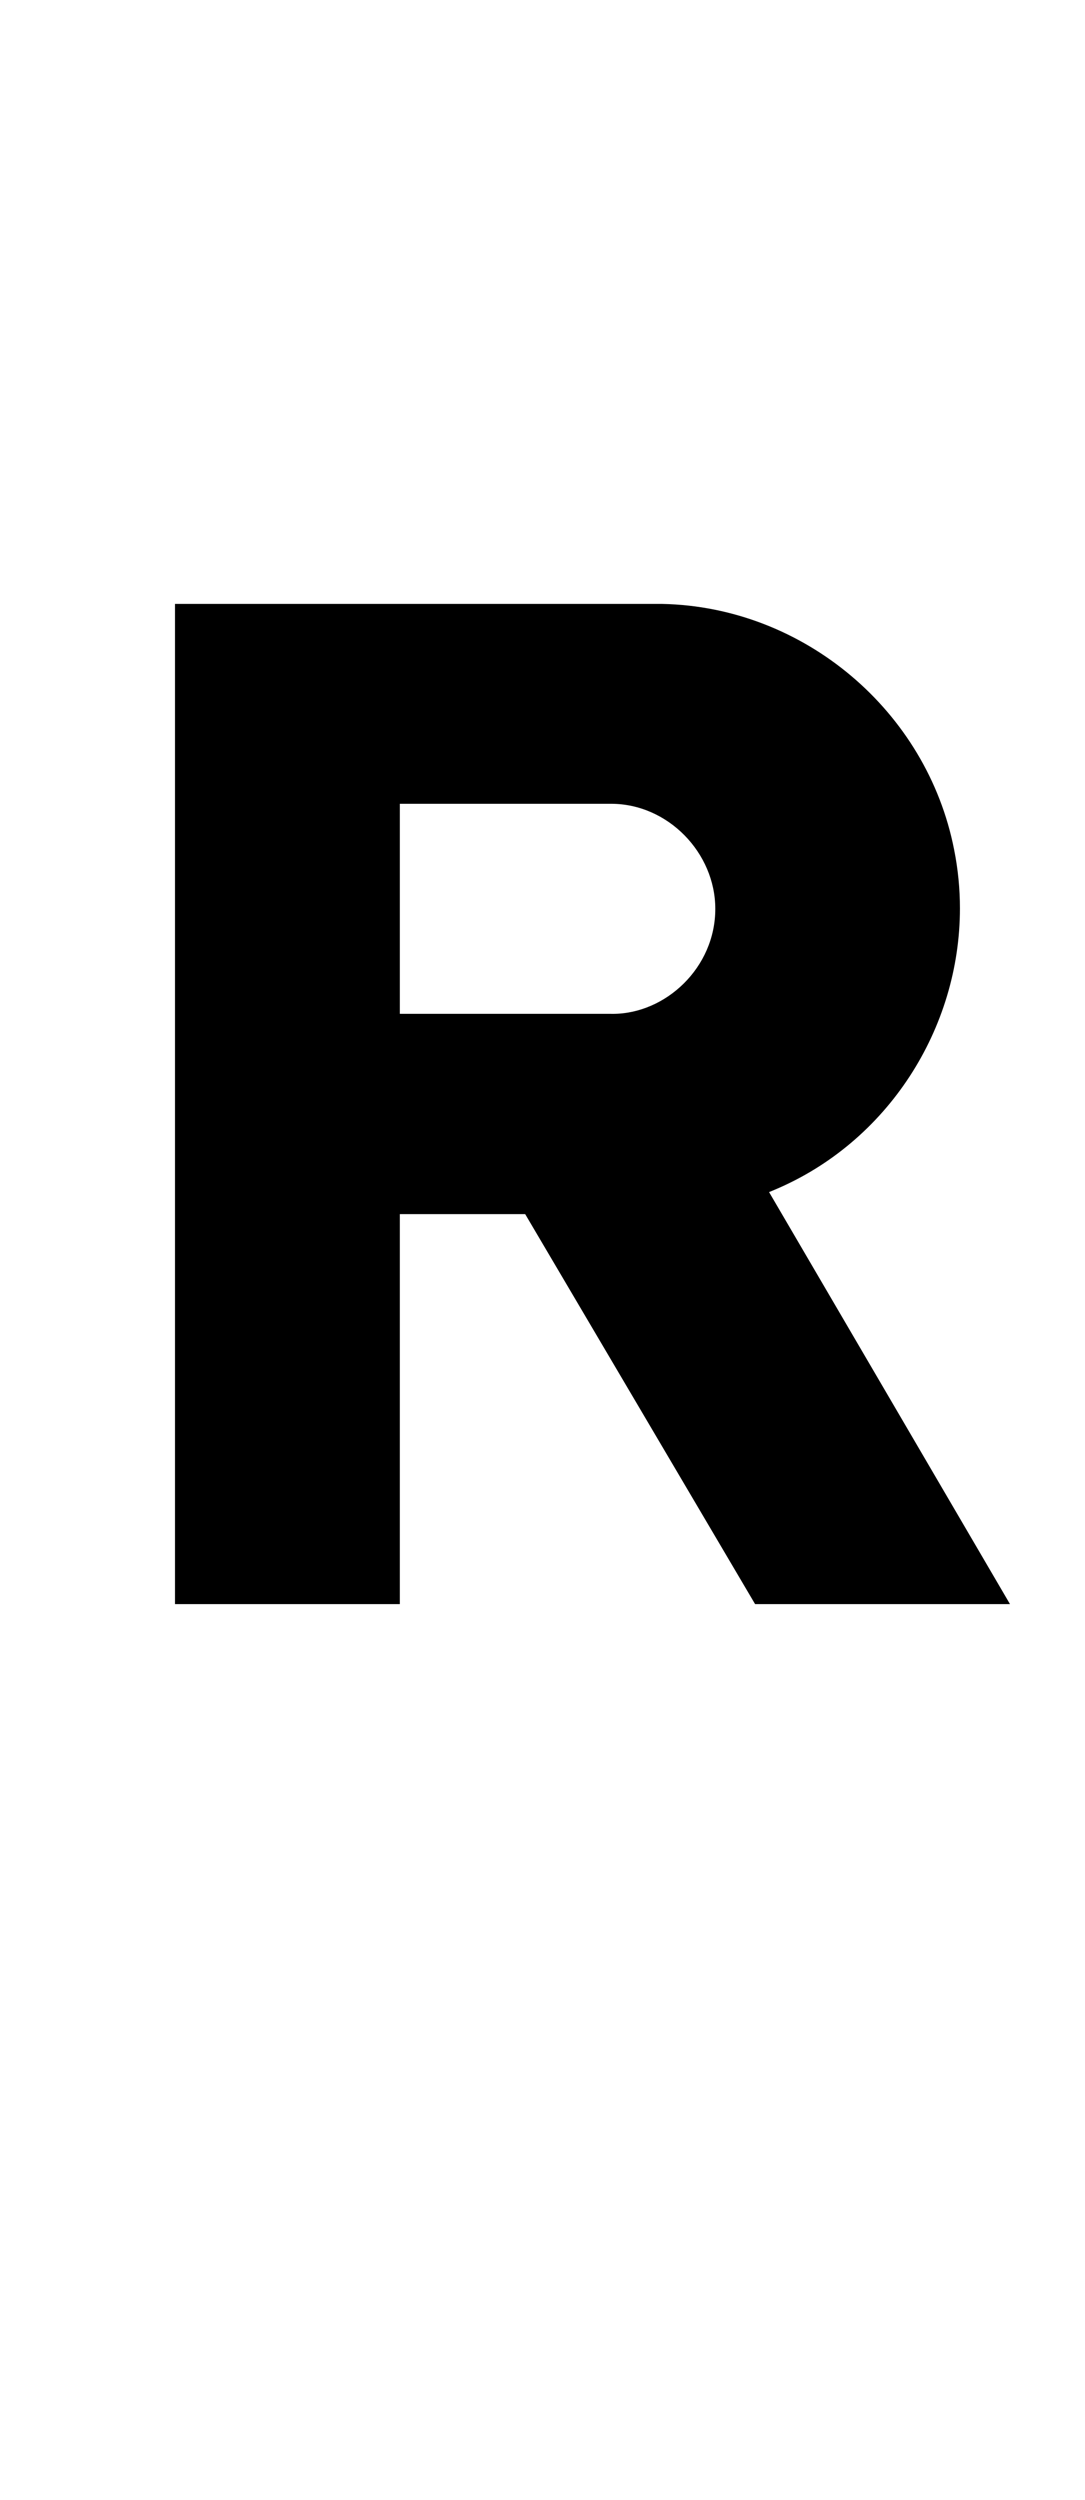 <?xml version="1.0" standalone="no"?>
<!DOCTYPE svg PUBLIC "-//W3C//DTD SVG 1.1//EN" "http://www.w3.org/Graphics/SVG/1.1/DTD/svg11.dtd" >
<svg xmlns="http://www.w3.org/2000/svg" xmlns:xlink="http://www.w3.org/1999/xlink" version="1.1" viewBox="-10 0 434 1000">
   <path fill="currentColor"
d="M297.629 476.809l96.367 164.797h-101.957l-91.969 -155.992h-50.137v155.992h-89.934v-400.055h194.945c56.598 1.172 105.812 42.766 116.695 98.234c1.574 7.846 2.336 15.725 2.336 23.535c0 48.077 -28.835 93.567 -74.316 112.641z
M276.119 363.515c0 -22.394 -18.938 -42.022 -41.688 -42.022c-0.162 0 -0.323 0.001 -0.485 0.003h-84.012v84.008h84.012c0.368 0.011 0.735 0.017 1.102 0.017c21.198 0 41.072 -18.456 41.072 -42.006z" />
</svg>
